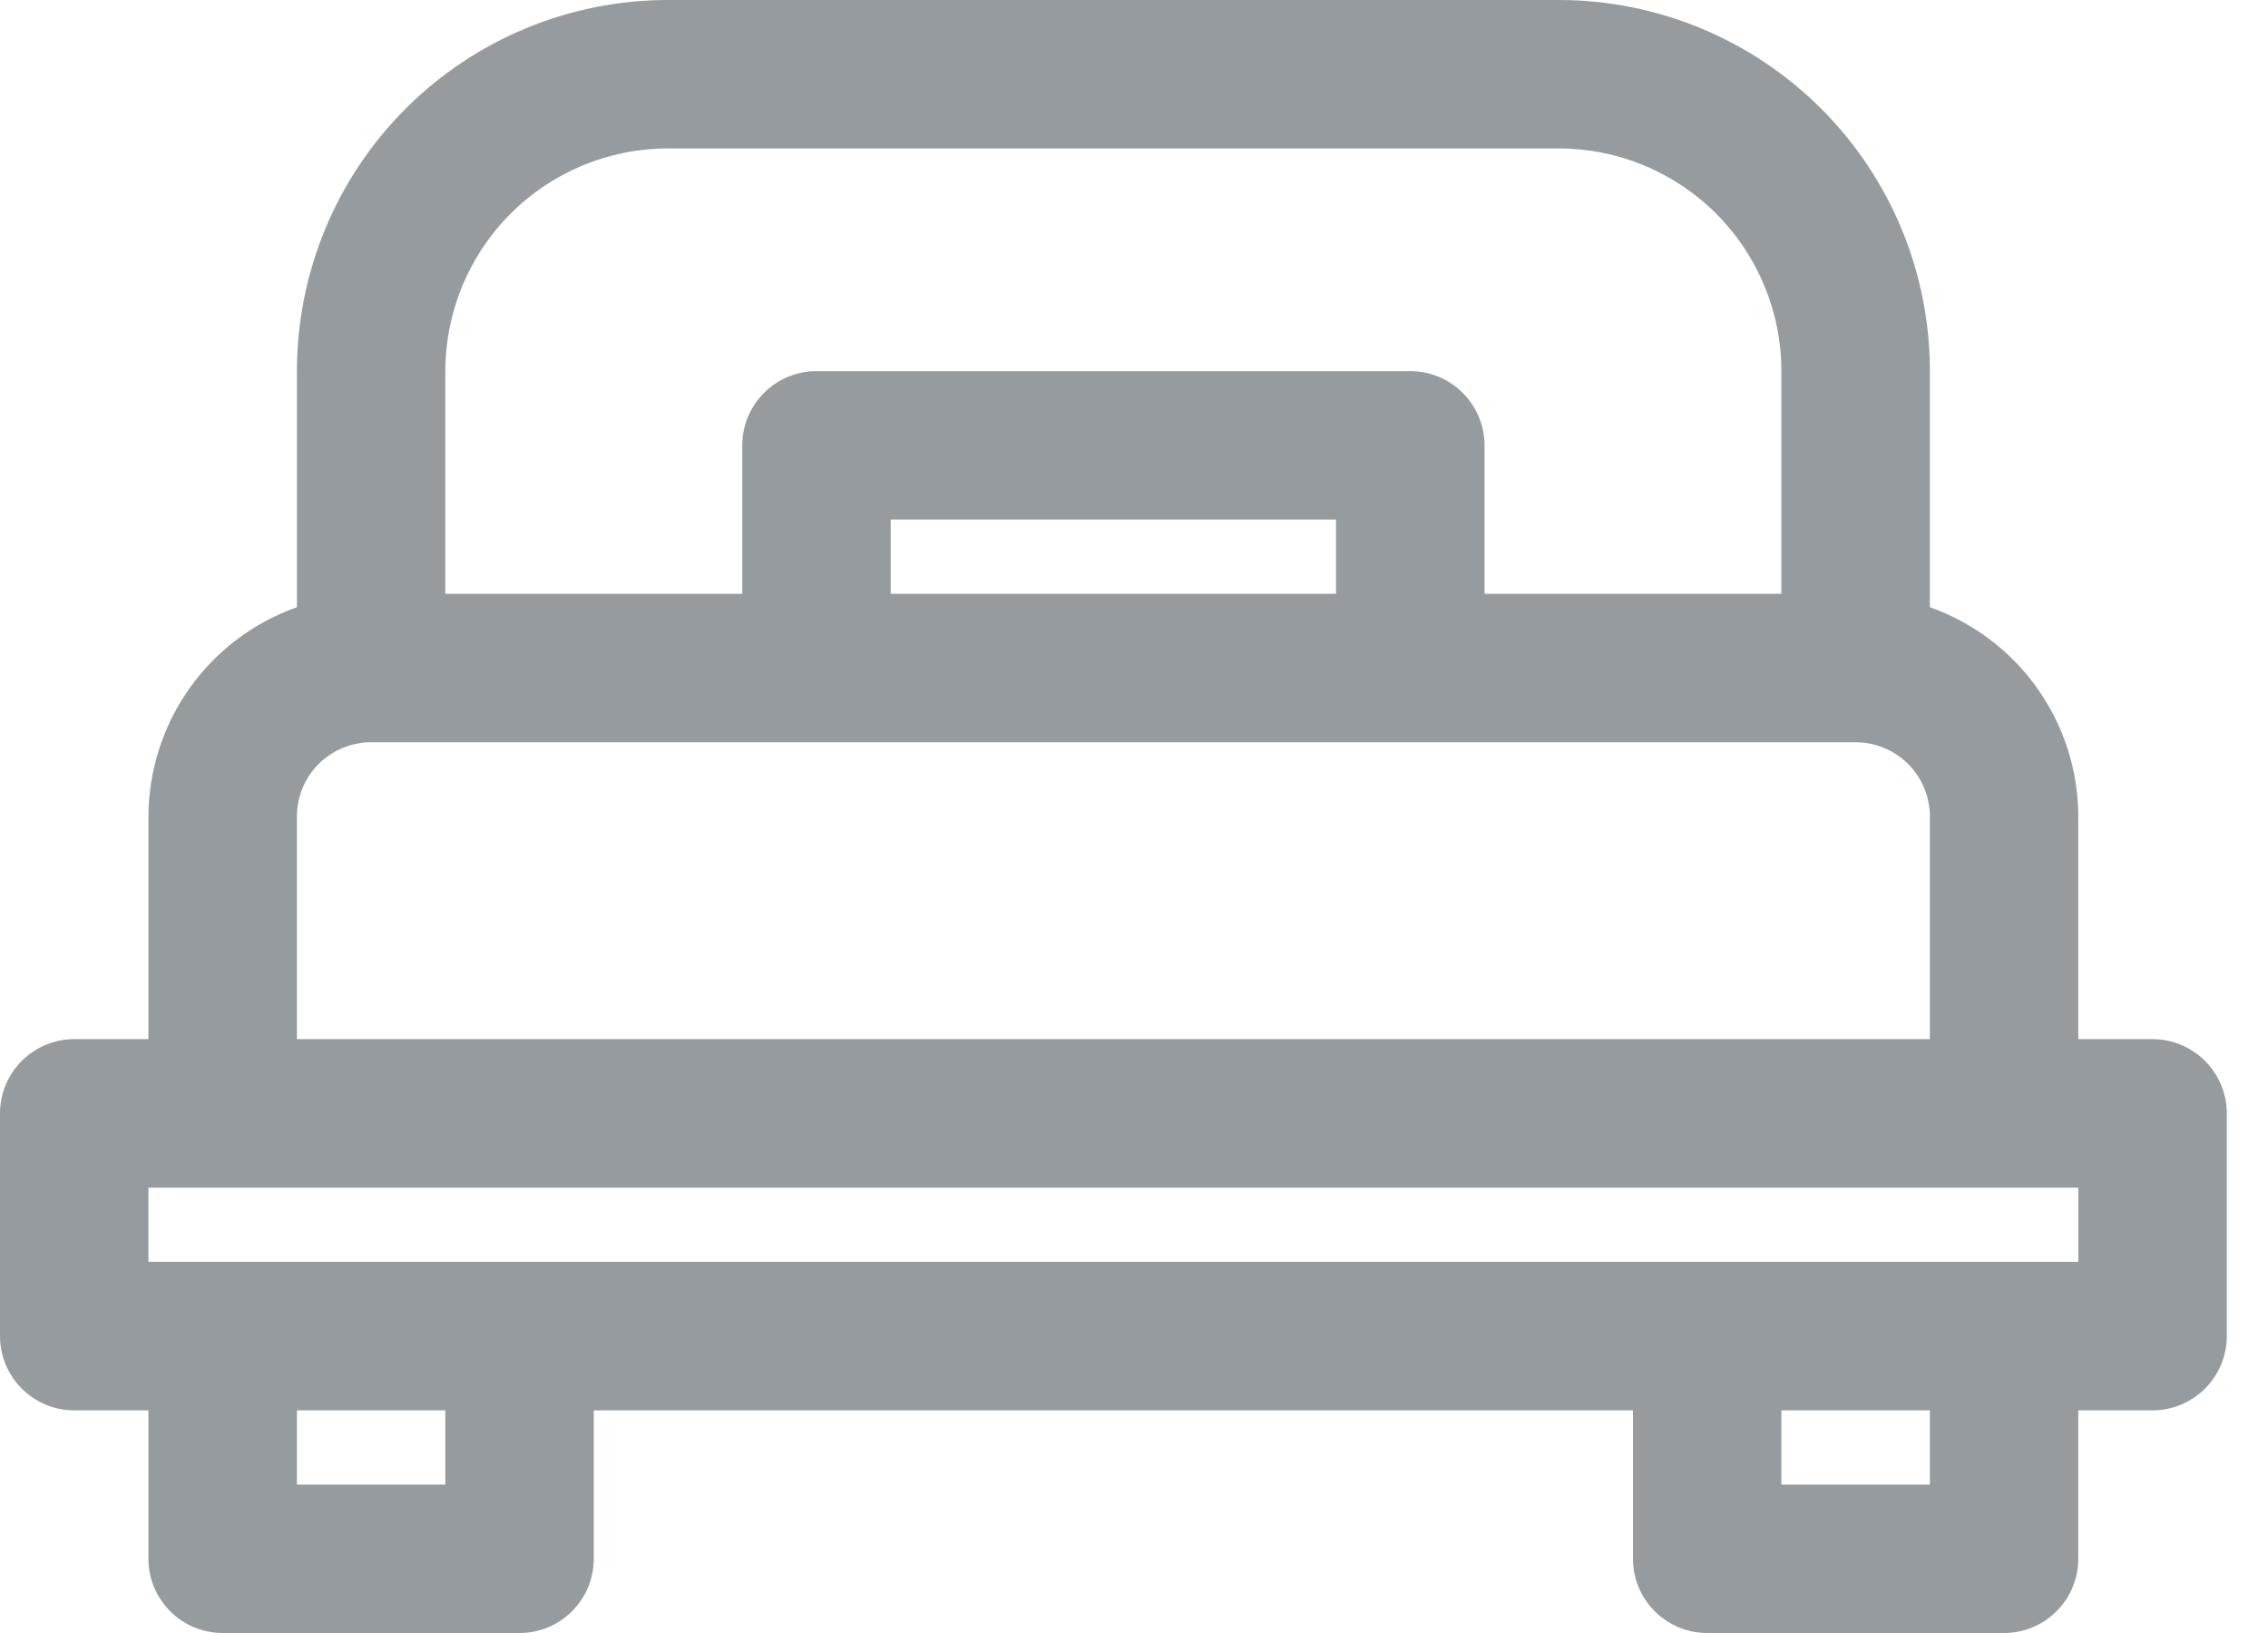 <svg width="25" height="18" viewBox="0 0 25 18" fill="none" xmlns="http://www.w3.org/2000/svg">
<path d="M23.727 11.454H22.909V9C22.908 8.494 22.75 8 22.457 7.587C22.164 7.174 21.75 6.862 21.273 6.693V4.091C21.273 3.006 20.842 1.965 20.075 1.198C19.307 0.431 18.267 0 17.182 0H7.364C6.279 0 5.238 0.431 4.471 1.198C3.704 1.965 3.273 3.006 3.273 4.091V6.693C2.795 6.862 2.382 7.174 2.089 7.587C1.796 8 1.638 8.494 1.636 9V11.454H0.818C0.601 11.454 0.393 11.541 0.24 11.694C0.086 11.848 0 12.056 0 12.273V14.727C0 14.944 0.086 15.152 0.24 15.306C0.393 15.459 0.601 15.546 0.818 15.546H1.636V17.182C1.636 17.399 1.723 17.607 1.876 17.76C2.029 17.914 2.238 18 2.455 18H5.727C5.944 18 6.152 17.914 6.306 17.76C6.459 17.607 6.545 17.399 6.545 17.182V15.546H18V17.182C18 17.399 18.086 17.607 18.24 17.76C18.393 17.914 18.601 18 18.818 18H22.091C22.308 18 22.516 17.914 22.669 17.76C22.823 17.607 22.909 17.399 22.909 17.182V15.546H23.727C23.944 15.546 24.152 15.459 24.306 15.306C24.459 15.152 24.546 14.944 24.546 14.727V12.273C24.546 12.056 24.459 11.848 24.306 11.694C24.152 11.541 23.944 11.454 23.727 11.454ZM7.364 1.636H17.182C17.833 1.636 18.457 1.895 18.917 2.355C19.378 2.816 19.636 3.44 19.636 4.091V6.545H16.364V4.909C16.364 4.692 16.277 4.484 16.124 4.331C15.971 4.177 15.762 4.091 15.546 4.091H9C8.783 4.091 8.575 4.177 8.421 4.331C8.268 4.484 8.182 4.692 8.182 4.909V6.545H4.909V4.091C4.909 3.44 5.168 2.816 5.628 2.355C6.088 1.895 6.713 1.636 7.364 1.636V1.636ZM9.818 6.545V5.727H14.727V6.545H9.818ZM3.273 9C3.273 8.783 3.359 8.575 3.512 8.421C3.666 8.268 3.874 8.182 4.091 8.182H20.454C20.672 8.182 20.88 8.268 21.033 8.421C21.186 8.575 21.273 8.783 21.273 9V11.454H3.273V9ZM4.909 16.364H3.273V15.546H4.909V16.364ZM21.273 16.364H19.636V15.546H21.273V16.364ZM22.909 13.909H1.636V13.091H22.909V13.909Z" fill="#969BA0"/>
</svg>
